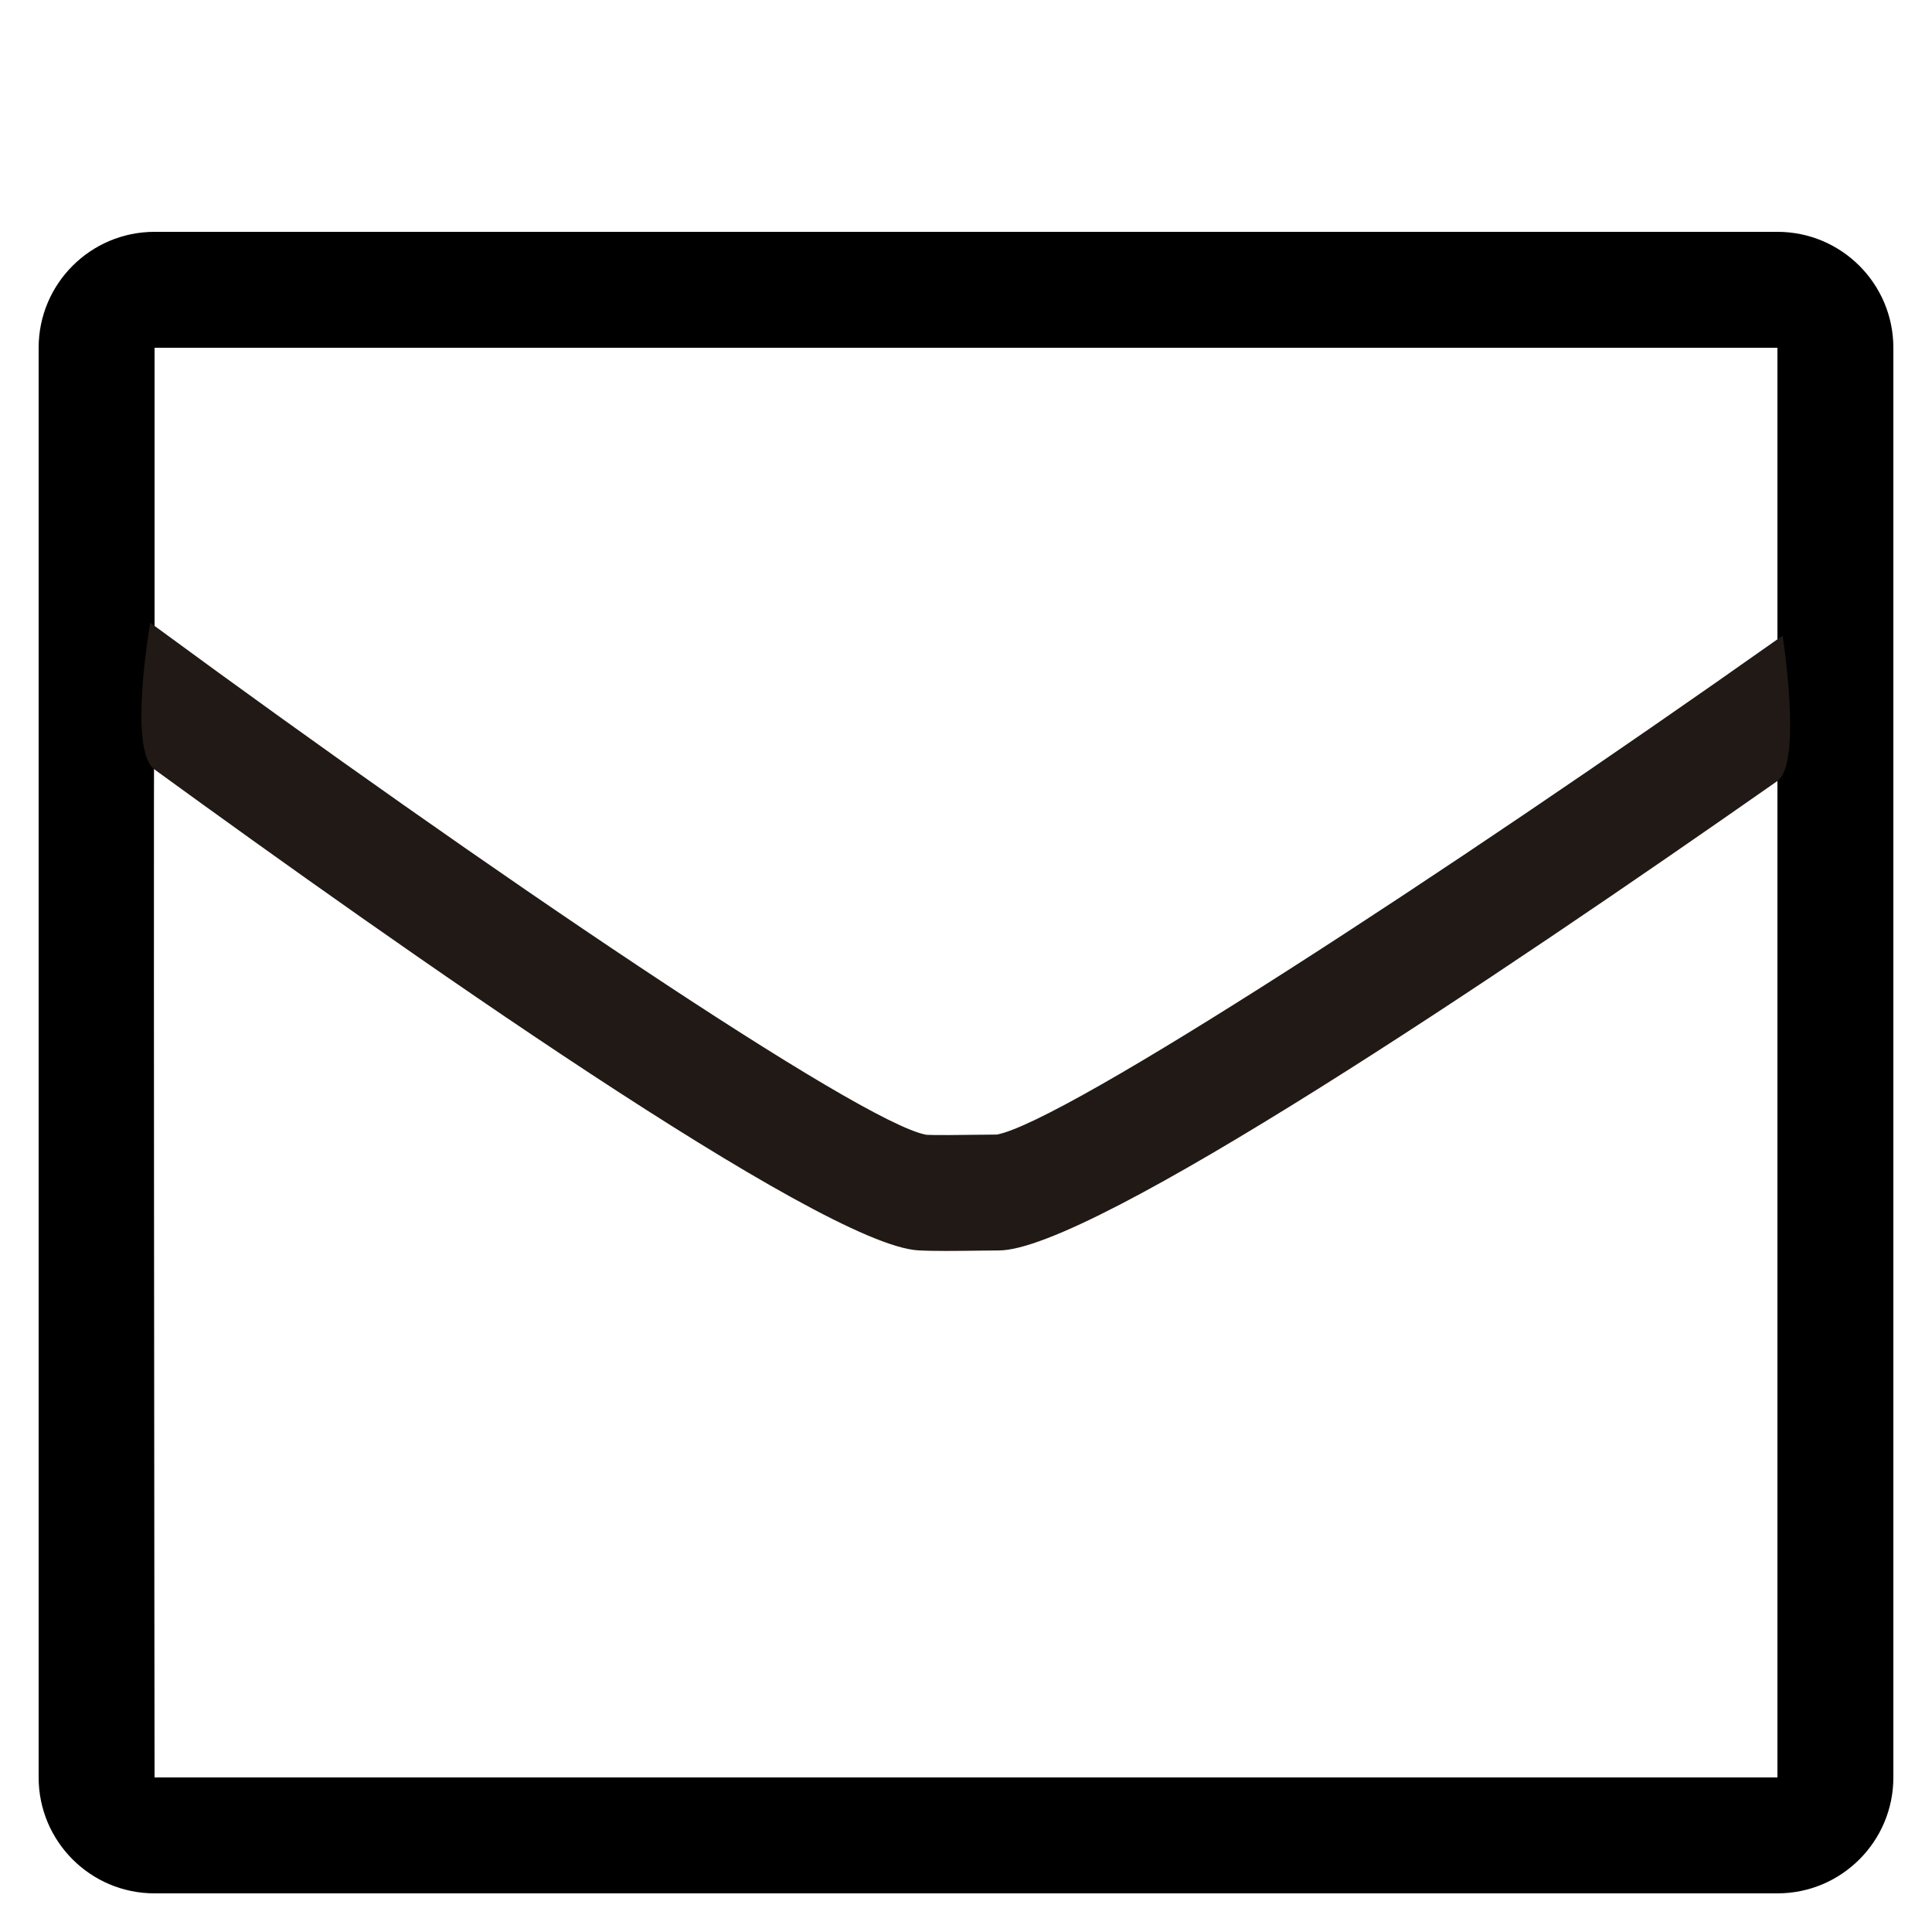 <?xml version="1.0" encoding="utf-8"?>
<!-- Generator: Adobe Illustrator 16.0.0, SVG Export Plug-In . SVG Version: 6.00 Build 0)  -->
<!DOCTYPE svg PUBLIC "-//W3C//DTD SVG 1.1//EN" "http://www.w3.org/Graphics/SVG/1.1/DTD/svg11.dtd">
<svg version="1.1" xmlns="http://www.w3.org/2000/svg" xmlns:xlink="http://www.w3.org/1999/xlink" x="0px" y="0px" width="100px"
	 height="100px" viewBox="0 0 100 100" enable-background="new 0 0 100 100" xml:space="preserve">
<g id="Layer_3" display="none">
	<g display="inline" opacity="0.39">
		<line opacity="0.3" fill="none" stroke="#699BD0" enable-background="new    " x1="2.325" y1="-1" x2="2.325" y2="99"/>
		<line fill="none" stroke="#699BD0" x1="5.45" y1="-1" x2="5.45" y2="99"/>
		<line opacity="0.3" fill="none" stroke="#699BD0" enable-background="new    " x1="8.575" y1="-1" x2="8.575" y2="99"/>
		<line fill="none" stroke="#699BD0" x1="11.7" y1="-1" x2="11.7" y2="99"/>
		<line opacity="0.3" fill="none" stroke="#699BD0" enable-background="new    " x1="14.825" y1="-1" x2="14.825" y2="99"/>
		<line fill="none" stroke="#699BD0" x1="17.95" y1="-1" x2="17.95" y2="99"/>
		<line opacity="0.3" fill="none" stroke="#699BD0" enable-background="new    " x1="21.075" y1="-1" x2="21.075" y2="99"/>
		<line fill="none" stroke="#699BD0" x1="24.2" y1="-1" x2="24.2" y2="99"/>
		<line opacity="0.3" fill="none" stroke="#699BD0" enable-background="new    " x1="27.325" y1="-1" x2="27.325" y2="99"/>
		<line fill="none" stroke="#699BD0" x1="30.45" y1="-1" x2="30.45" y2="99"/>
		<line opacity="0.3" fill="none" stroke="#699BD0" enable-background="new    " x1="33.575" y1="-1" x2="33.575" y2="99"/>
		<line fill="none" stroke="#699BD0" x1="36.7" y1="-1" x2="36.7" y2="99"/>
		<line opacity="0.3" fill="none" stroke="#699BD0" enable-background="new    " x1="39.825" y1="-1" x2="39.825" y2="99"/>
		<line fill="none" stroke="#699BD0" x1="42.95" y1="-1" x2="42.95" y2="99"/>
		<line opacity="0.3" fill="none" stroke="#699BD0" enable-background="new    " x1="46.075" y1="-1" x2="46.075" y2="99"/>
		<line fill="none" stroke="#699BD0" x1="49.2" y1="-1" x2="49.2" y2="99"/>
		<line opacity="0.3" fill="none" stroke="#699BD0" enable-background="new    " x1="52.325" y1="-1" x2="52.325" y2="99"/>
		<line fill="none" stroke="#699BD0" x1="55.45" y1="-1" x2="55.45" y2="99"/>
		<line opacity="0.3" fill="none" stroke="#699BD0" enable-background="new    " x1="58.575" y1="-1" x2="58.575" y2="99"/>
		<line fill="none" stroke="#699BD0" x1="61.7" y1="-1" x2="61.7" y2="99"/>
		<line opacity="0.3" fill="none" stroke="#699BD0" enable-background="new    " x1="64.825" y1="-1" x2="64.825" y2="99"/>
		<line fill="none" stroke="#699BD0" x1="67.95" y1="-1" x2="67.95" y2="99"/>
		<line opacity="0.3" fill="none" stroke="#699BD0" enable-background="new    " x1="71.075" y1="-1" x2="71.075" y2="99"/>
		<line fill="none" stroke="#699BD0" x1="74.2" y1="-1" x2="74.2" y2="99"/>
		<line opacity="0.3" fill="none" stroke="#699BD0" enable-background="new    " x1="77.325" y1="-1" x2="77.325" y2="99"/>
		<line fill="none" stroke="#699BD0" x1="80.45" y1="-1" x2="80.45" y2="99"/>
		<line opacity="0.3" fill="none" stroke="#699BD0" enable-background="new    " x1="83.575" y1="-1" x2="83.575" y2="99"/>
		<line fill="none" stroke="#699BD0" x1="86.7" y1="-1" x2="86.7" y2="99"/>
		<line opacity="0.3" fill="none" stroke="#699BD0" enable-background="new    " x1="89.825" y1="-1" x2="89.825" y2="99"/>
		<line fill="none" stroke="#699BD0" x1="92.95" y1="-1" x2="92.95" y2="99"/>
		<line opacity="0.3" fill="none" stroke="#699BD0" enable-background="new    " x1="96.075" y1="-1" x2="96.075" y2="99"/>
		<line opacity="0.3" fill="none" stroke="#699BD0" enable-background="new    " x1="-0.8" y1="2.125" x2="99.2" y2="2.125"/>
		<line fill="none" stroke="#699BD0" x1="-0.8" y1="5.25" x2="99.2" y2="5.25"/>
		<line opacity="0.3" fill="none" stroke="#699BD0" enable-background="new    " x1="-0.8" y1="8.375" x2="99.2" y2="8.375"/>
		<line fill="none" stroke="#699BD0" x1="-0.8" y1="11.5" x2="99.2" y2="11.5"/>
		<line opacity="0.3" fill="none" stroke="#699BD0" enable-background="new    " x1="-0.8" y1="14.625" x2="99.2" y2="14.625"/>
		<line fill="none" stroke="#699BD0" x1="-0.8" y1="17.75" x2="99.2" y2="17.75"/>
		<line opacity="0.3" fill="none" stroke="#699BD0" enable-background="new    " x1="-0.8" y1="20.875" x2="99.2" y2="20.875"/>
		<line fill="none" stroke="#699BD0" x1="-0.8" y1="24" x2="99.2" y2="24"/>
		<line opacity="0.3" fill="none" stroke="#699BD0" enable-background="new    " x1="-0.8" y1="27.125" x2="99.2" y2="27.125"/>
		<line fill="none" stroke="#699BD0" x1="-0.8" y1="30.25" x2="99.2" y2="30.25"/>
		<line opacity="0.3" fill="none" stroke="#699BD0" enable-background="new    " x1="-0.8" y1="33.375" x2="99.2" y2="33.375"/>
		<line fill="none" stroke="#699BD0" x1="-0.8" y1="36.5" x2="99.2" y2="36.5"/>
		<line opacity="0.3" fill="none" stroke="#699BD0" enable-background="new    " x1="-0.8" y1="39.625" x2="99.2" y2="39.625"/>
		<line fill="none" stroke="#699BD0" x1="-0.8" y1="42.75" x2="99.2" y2="42.75"/>
		<line opacity="0.3" fill="none" stroke="#699BD0" enable-background="new    " x1="-0.8" y1="45.875" x2="99.2" y2="45.875"/>
		<line fill="none" stroke="#699BD0" x1="-0.8" y1="49" x2="99.2" y2="49"/>
		<line opacity="0.3" fill="none" stroke="#699BD0" enable-background="new    " x1="-0.8" y1="52.125" x2="99.2" y2="52.125"/>
		<line fill="none" stroke="#699BD0" x1="-0.8" y1="55.25" x2="99.2" y2="55.25"/>
		<line opacity="0.3" fill="none" stroke="#699BD0" enable-background="new    " x1="-0.8" y1="58.375" x2="99.2" y2="58.375"/>
		<line fill="none" stroke="#699BD0" x1="-0.8" y1="61.5" x2="99.2" y2="61.5"/>
		<line opacity="0.3" fill="none" stroke="#699BD0" enable-background="new    " x1="-0.8" y1="64.625" x2="99.2" y2="64.625"/>
		<line fill="none" stroke="#699BD0" x1="-0.8" y1="67.75" x2="99.2" y2="67.75"/>
		<line opacity="0.3" fill="none" stroke="#699BD0" enable-background="new    " x1="-0.8" y1="70.875" x2="99.2" y2="70.875"/>
		<line fill="none" stroke="#699BD0" x1="-0.8" y1="74" x2="99.2" y2="74"/>
		<line opacity="0.3" fill="none" stroke="#699BD0" enable-background="new    " x1="-0.8" y1="77.125" x2="99.2" y2="77.125"/>
		<line fill="none" stroke="#699BD0" x1="-0.8" y1="80.25" x2="99.2" y2="80.25"/>
		<line opacity="0.3" fill="none" stroke="#699BD0" enable-background="new    " x1="-0.8" y1="83.375" x2="99.2" y2="83.375"/>
		<line fill="none" stroke="#699BD0" x1="-0.8" y1="86.5" x2="99.2" y2="86.5"/>
		<line opacity="0.3" fill="none" stroke="#699BD0" enable-background="new    " x1="-0.8" y1="89.625" x2="99.2" y2="89.625"/>
		<line fill="none" stroke="#699BD0" x1="-0.8" y1="92.75" x2="99.2" y2="92.75"/>
		<line opacity="0.3" fill="none" stroke="#699BD0" enable-background="new    " x1="-0.8" y1="95.875" x2="99.2" y2="95.875"/>
	</g>
	<rect x="19" display="inline" opacity="0.78" fill="none" stroke="#000000" stroke-miterlimit="10" width="62" height="100"/>
	<rect display="inline" opacity="0.78" fill="none" stroke="#000000" stroke-miterlimit="10" width="100" height="100"/>
	<g display="inline" opacity="0.78">
		<path fill="none" stroke="#000000" stroke-miterlimit="10" d="M50,40c-5.52,0-10,4.477-10,10s4.48,10,10,10
			c5.523,0,10-4.477,10-10S55.523,40,50,40z"/>
		<path fill="none" stroke="#211915" stroke-miterlimit="10" d="M50,30c-11.028,0-20,8.972-20,20s8.972,20,20,20s20-8.972,20-20
			S61.028,30,50,30L50,30z"/>
	</g>
	<g display="inline" opacity="0.78">
		<path fill="none" stroke="#211915" stroke-miterlimit="10" d="M50,19c17.123,0,31,13.876,31,31c0,17.115-13.877,31-31,31
			S19,67.115,19,50C19,32.876,32.877,19,50,19 M50,10c-22.056,0-40,17.944-40,40s17.944,40,40,40s40-17.944,40-40S72.056,10,50,10
			L50,10z"/>
	</g>
</g>
<g id="Your_Icon">
</g>
<g id="Layer_4">
	<g>
		<path d="M92,12H8c-3.313,0-6,2.687-6,6v74c0,3.313,2.687,6,6,6h84c3.313,0,6-2.687,6-6V18C98,14.687,95.313,12,92,12z M92,92H8
			c0,0-0.074-59.657,0-59.603V18h84v15.09V92z"/>
		<path fill="#211915" d="M92,33.09C74.802,45.239,55.124,58.06,51.599,58.725c-0.298,0.001-0.667,0.006-1.066,0.011
			c-0.922,0.012-2.072,0.027-2.577,0.002C44.559,58.14,25.02,44.906,8,32.397c-0.074-0.055-0.149-0.109-0.223-0.164
			c0,0-1.165,6.587,0.223,7.596c12.489,9.086,34.502,24.606,39.53,24.89c0.398,0.022,0.899,0.03,1.433,0.03
			c0.539,0,1.112-0.008,1.648-0.015c0.416-0.006,0.797-0.011,1.089-0.011c4.751,0,25.863-14.19,40.3-24.299
			c1.302-0.912,0.268-7.525,0.268-7.525C92.179,32.964,92.089,33.027,92,33.09z"/>
	</g>
</g>
</svg>
